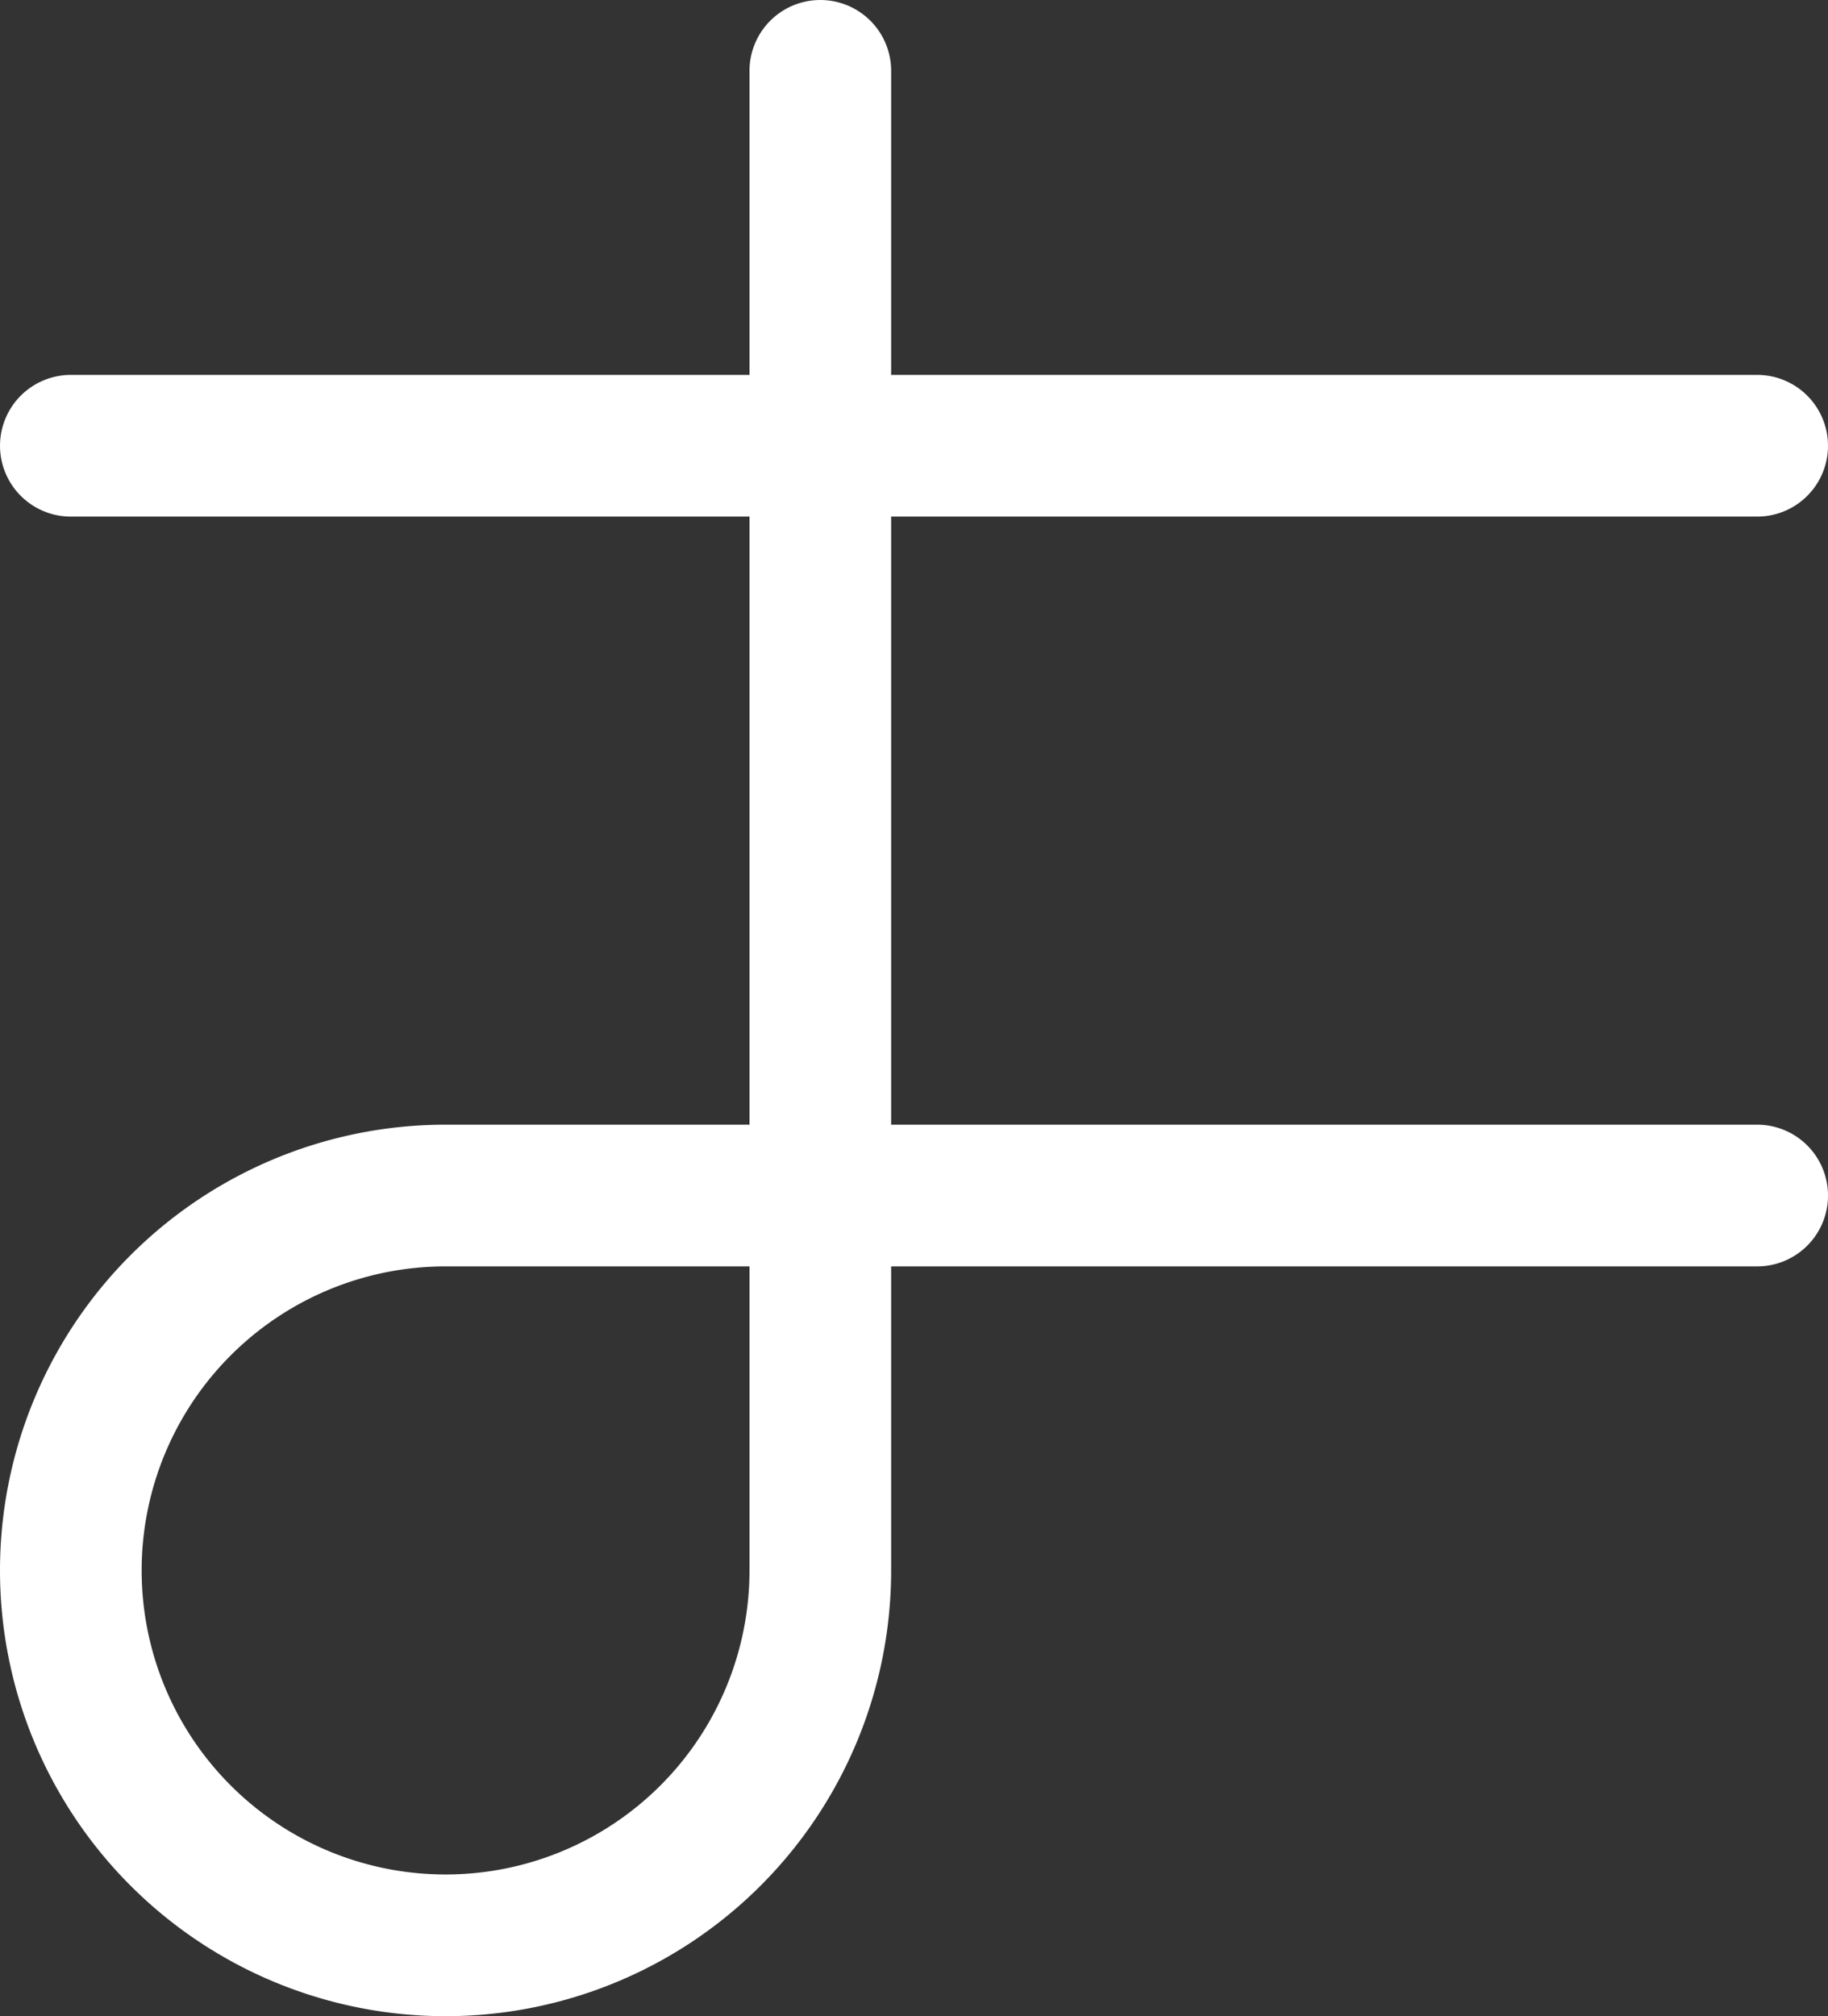 <?xml version="1.0" encoding="UTF-8" standalone="no"?>
<!-- Created with Inkscape (http://www.inkscape.org/) -->

<svg
   width="39.024"
   height="43.024"
   viewBox="0 0 39.024 43.024"
   version="1.1"
   id="svg1"
   inkscape:version="1.4 (e7c3feb100, 2024-10-09)"
   sodipodi:docname="Kitaru.svg"
   inkscape:export-batch-path="Kitaru"
   inkscape:export-batch-name=""
   xmlns:inkscape="http://www.inkscape.org/namespaces/inkscape"
   xmlns:sodipodi="http://sodipodi.sourceforge.net/DTD/sodipodi-0.dtd"
   xmlns="http://www.w3.org/2000/svg"
   xmlns:svg="http://www.w3.org/2000/svg">
  <rect x="0" y="0" width="39.024" height="43.024" fill="#333333" stroke="none"/>
  <sodipodi:namedview
     id="namedview1"
     pagecolor="#000000"
     bordercolor="#000000"
     borderopacity="0.25"
     inkscape:showpageshadow="2"
     inkscape:pageopacity="0.0"
     inkscape:pagecheckerboard="0"
     inkscape:deskcolor="#d1d1d1"
     inkscape:document-units="mm"
     inkscape:zoom="9.8"
     inkscape:cx="25.357143"
     inkscape:cy="23.979592"
     inkscape:window-width="1355"
     inkscape:window-height="1065"
     inkscape:window-x="0"
     inkscape:window-y="0"
     inkscape:window-maximized="0"
     inkscape:current-layer="layer22"
     inkscape:lockguides="true"
     showguides="true">
    <sodipodi:guide
       position="4,0"
       orientation="48,0"
       id="guide260"
       inkscape:locked="true" />
    <sodipodi:guide
       position="8,0"
       orientation="48,0"
       id="guide261"
       inkscape:locked="true" />
    <sodipodi:guide
       position="12,0"
       orientation="48,0"
       id="guide262"
       inkscape:locked="true" />
    <sodipodi:guide
       position="16,0"
       orientation="48,0"
       id="guide263"
       inkscape:locked="true" />
    <sodipodi:guide
       position="20,0"
       orientation="48,0"
       id="guide264"
       inkscape:locked="true" />
    <sodipodi:guide
       position="24,0"
       orientation="-1,0"
       id="guide265"
       inkscape:locked="true"
       inkscape:label=""
       inkscape:color="rgb(87,227,137)" />
    <sodipodi:guide
       position="28,0"
       orientation="48,0"
       id="guide266"
       inkscape:locked="true" />
    <sodipodi:guide
       position="32,0"
       orientation="48,0"
       id="guide267"
       inkscape:locked="true" />
    <sodipodi:guide
       position="36,0"
       orientation="48,0"
       id="guide268"
       inkscape:locked="true" />
    <sodipodi:guide
       position="40,0"
       orientation="48,0"
       id="guide269"
       inkscape:locked="true" />
    <sodipodi:guide
       position="44,0"
       orientation="48,0"
       id="guide270"
       inkscape:locked="true" />
    <sodipodi:guide
       position="0,4"
       orientation="0,48"
       id="guide271"
       inkscape:locked="true" />
    <sodipodi:guide
       position="0,8"
       orientation="0,48"
       id="guide272"
       inkscape:locked="true" />
    <sodipodi:guide
       position="0,12"
       orientation="0,48"
       id="guide273"
       inkscape:locked="true" />
    <sodipodi:guide
       position="0,16"
       orientation="0,48"
       id="guide274"
       inkscape:locked="true" />
    <sodipodi:guide
       position="0,20"
       orientation="0,48"
       id="guide275"
       inkscape:locked="true" />
    <sodipodi:guide
       position="0,24"
       orientation="0,1"
       id="guide276"
       inkscape:locked="true"
       inkscape:label=""
       inkscape:color="rgb(87,227,137)" />
    <sodipodi:guide
       position="0,28"
       orientation="0,48"
       id="guide277"
       inkscape:locked="true" />
    <sodipodi:guide
       position="0,32"
       orientation="0,48"
       id="guide278"
       inkscape:locked="true" />
    <sodipodi:guide
       position="0,36"
       orientation="0,48"
       id="guide279"
       inkscape:locked="true" />
    <sodipodi:guide
       position="0,40"
       orientation="0,48"
       id="guide280"
       inkscape:locked="true" />
    <sodipodi:guide
       position="0,44"
       orientation="0,48"
       id="guide281"
       inkscape:locked="true" />
  </sodipodi:namedview>
  <defs
     id="defs1">
    <inkscape:path-effect
       effect="fillet_chamfer"
       id="path-effect63"
       is_visible="true"
       lpeversion="1"
       nodesatellites_param="F,0,0,1,0,0,0,1 @ F,0,1,1,0,8,0,1 @ F,0,0,1,0,8,0,1 @ F,0,1,1,0,8,0,1 @ F,0,0,1,0,0,0,1"
       radius="0"
       unit="px"
       method="auto"
       mode="F"
       chamfer_steps="1"
       flexible="false"
       use_knot_distance="true"
       apply_no_radius="true"
       apply_with_radius="true"
       only_selected="false"
       hide_knots="false" />
  </defs>
  <g
     inkscape:groupmode="layer"
     id="g62"
     inkscape:label="TA"
     style="display:inline"
     transform="translate(-6.488,-2.488)">
    <path
       style="display:inline;fill:none;stroke:#ffffff;stroke-width:3.024;stroke-linecap:round;stroke-linejoin:round"
       d="m 24,4 v 32 a 8,8 135 0 1 -8,8 8,8 45 0 1 -8,-8 8,8 135 0 1 8,-8 h 28"
       id="path60"
       sodipodi:nodetypes="ccccc"
       inkscape:path-effect="#path-effect63"
       inkscape:original-d="M 24,4 V 44 H 8 V 28 h 36" />
    <path
       style="display:inline;fill:none;stroke:#ffffff;stroke-width:3.024;stroke-linecap:round;stroke-linejoin:round"
       d="M 8,12 H 44"
       id="path61"
       sodipodi:nodetypes="cc" />
  </g>
</svg>
